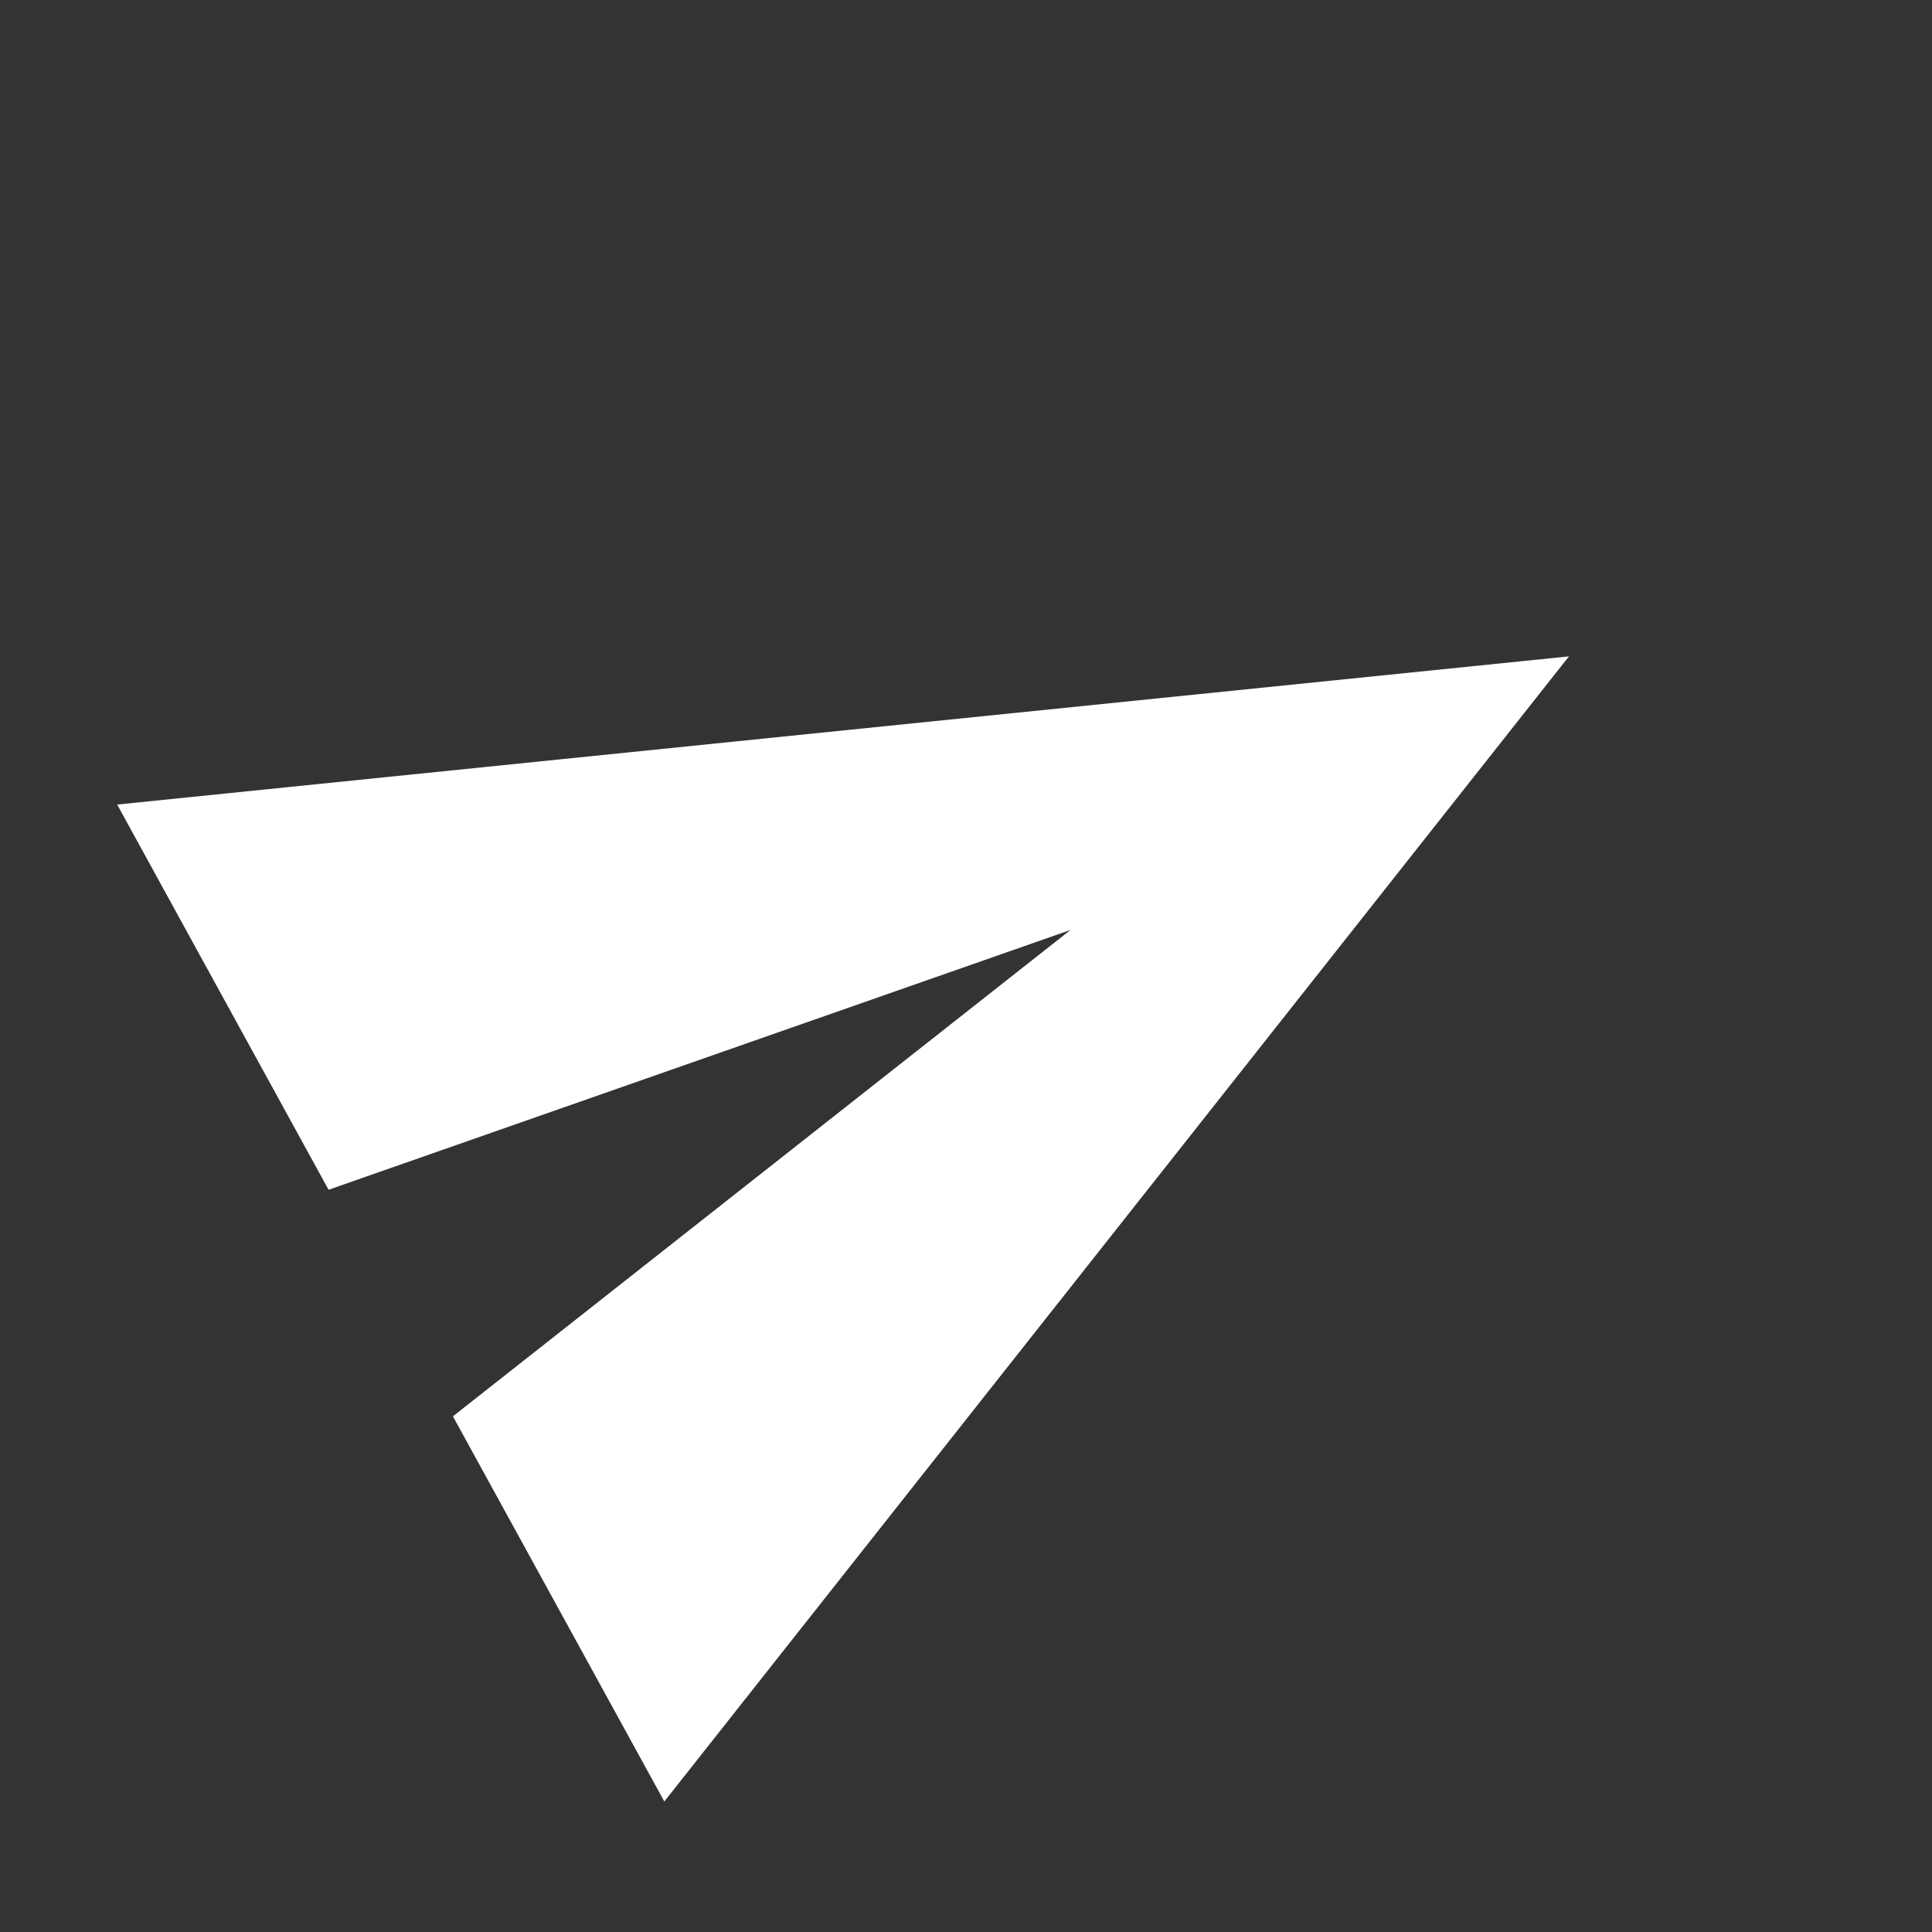 <svg width="23" height="23" viewBox="0 0 23 23" fill="none" xmlns="http://www.w3.org/2000/svg">
<rect x="0" y="0" width="23" height="23" fill="#333333" stroke="none"/>
<g id="wpf:sent" clip-path="url(#clip0_1_216574)">
<path id="Vector" d="M1.395 9.578L3.911 14.164L12.744 11.071L5.392 16.861L7.908 21.447L18.678 7.814L1.395 9.578Z" fill="white"/>
</g>
<defs>
<clipPath id="clip0_1_216574">
<rect width="16" height="16" fill="white" transform="translate(0.803 8.5) rotate(-28.76)"/>
</clipPath>
</defs>
</svg>
